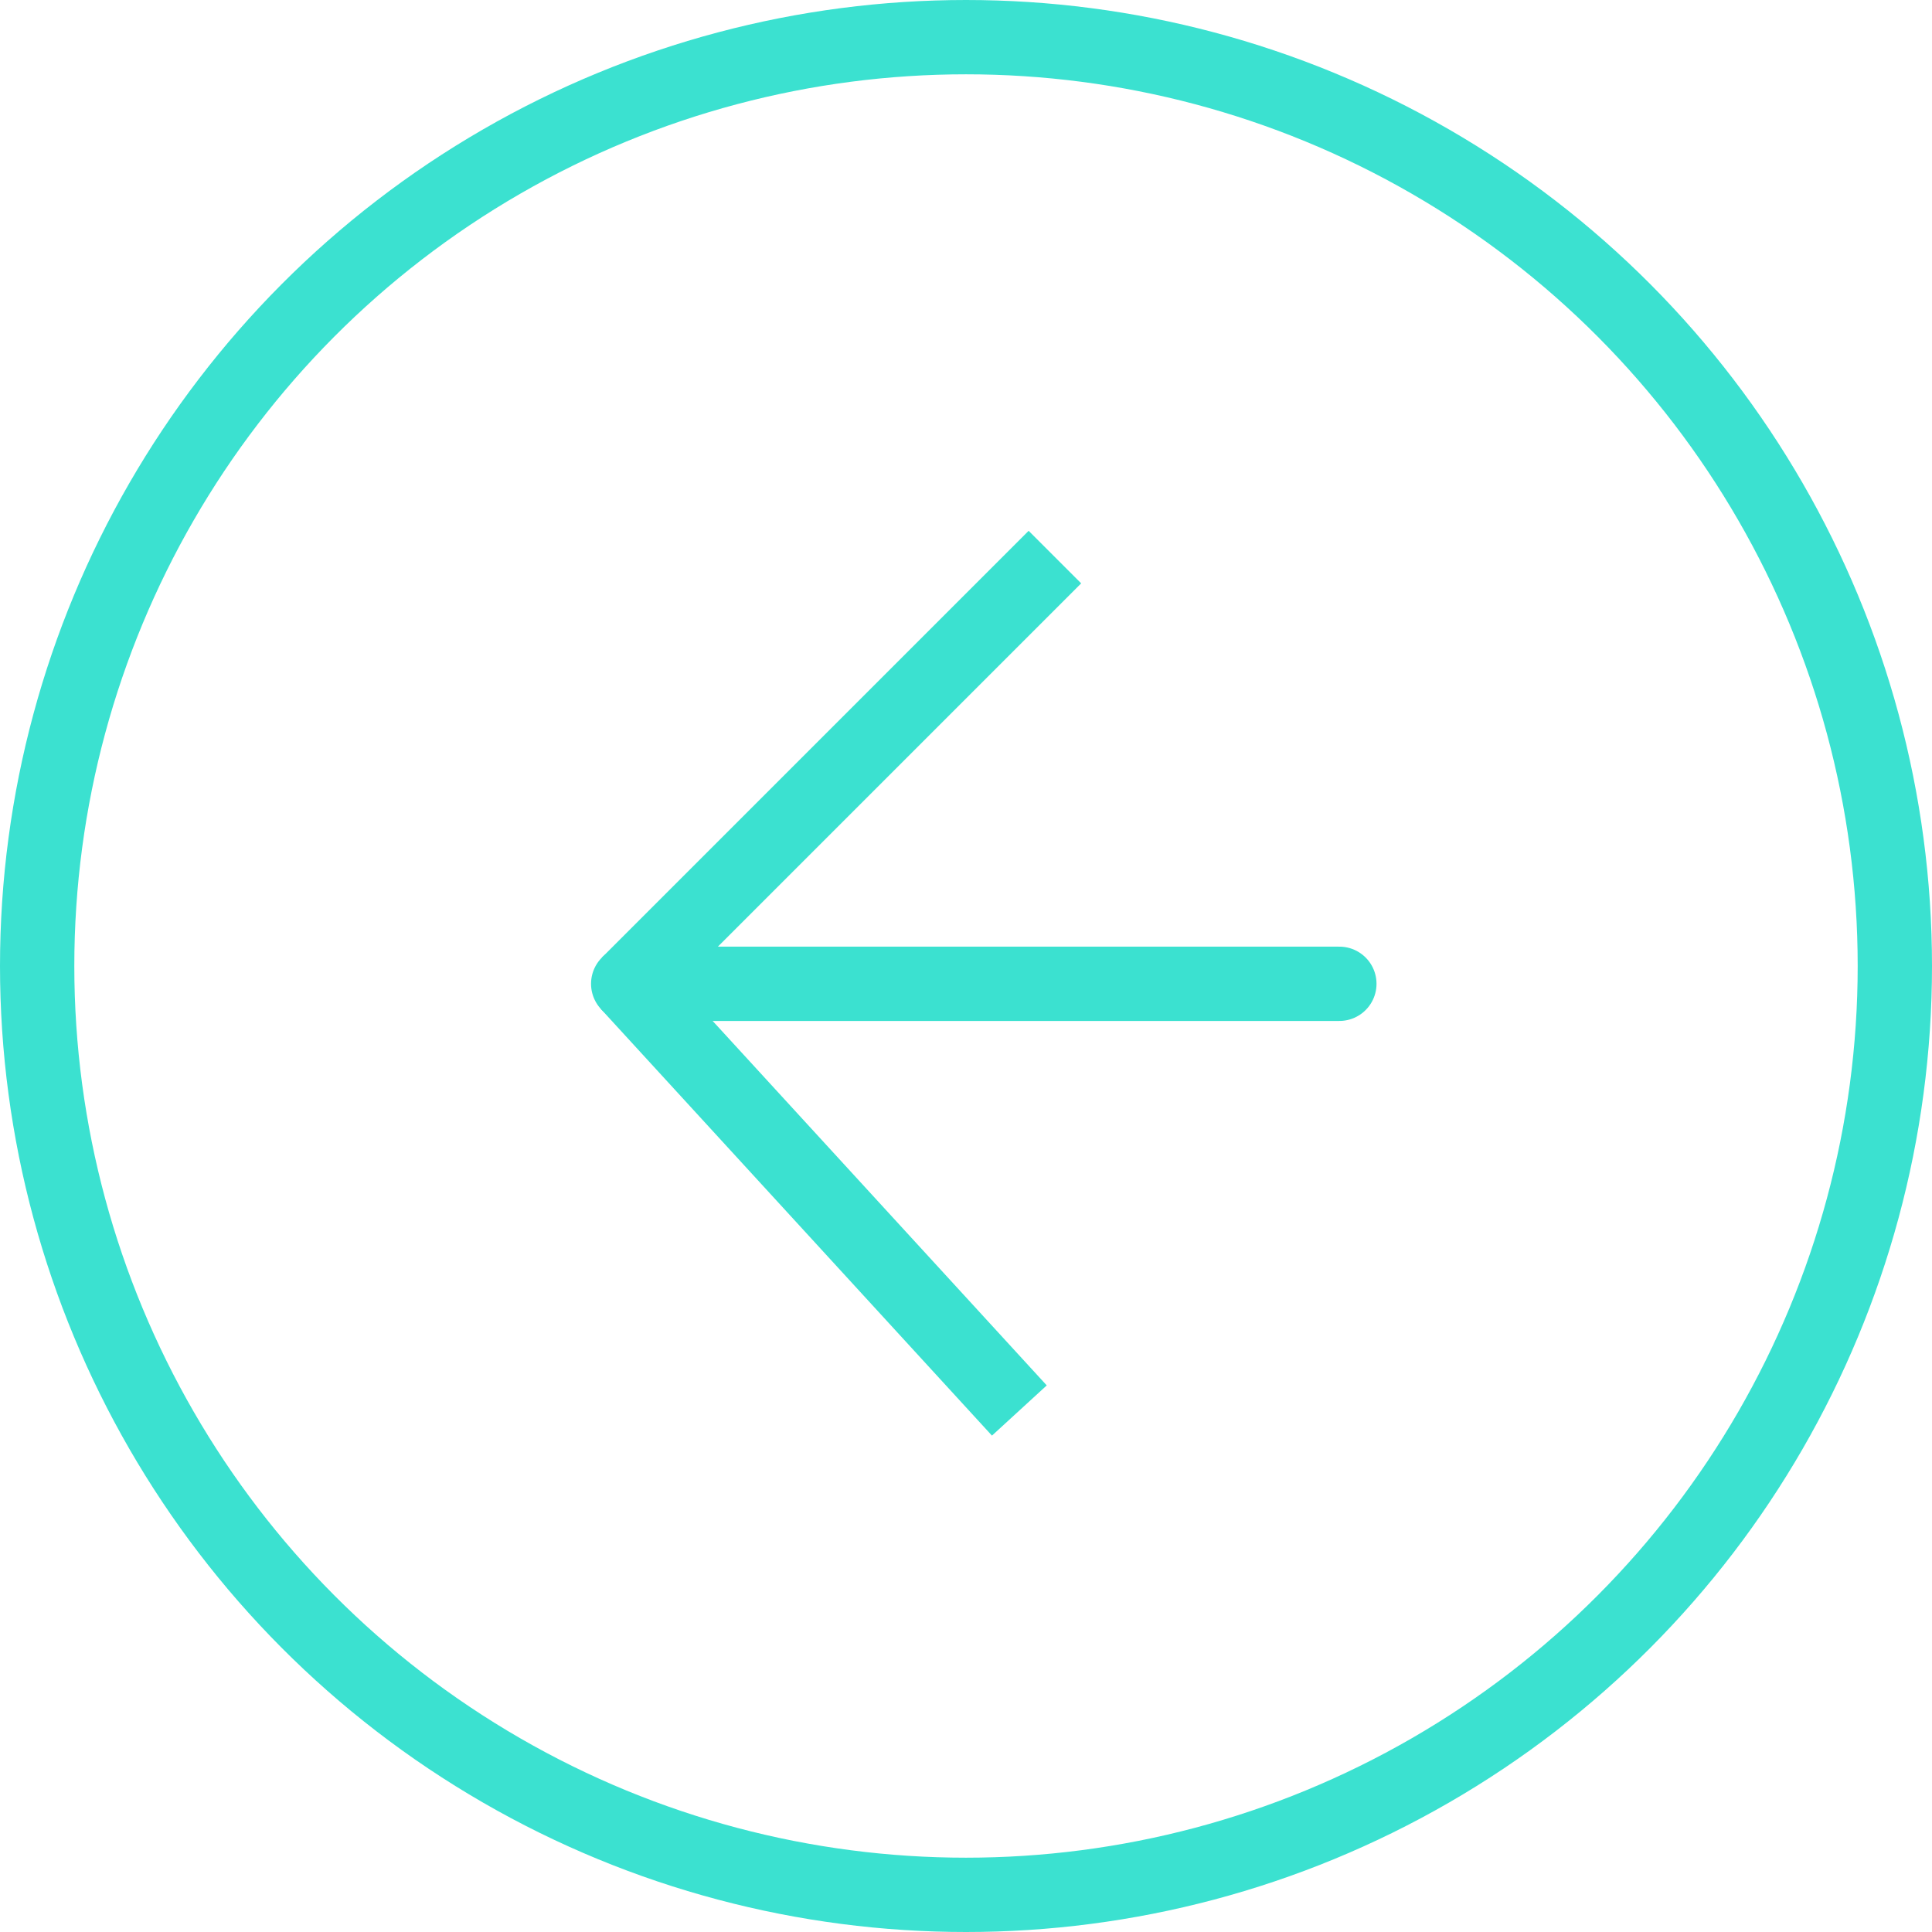 <svg width="52" height="52" viewBox="0 0 52 52" fill="none" xmlns="http://www.w3.org/2000/svg">
<circle cx="26" cy="26" r="25" stroke="#3BE1D0" stroke-width="2"/>
<path d="M16.908 26.479H36.049" stroke="#3BE1D0" stroke-width="2" stroke-linecap="round"/>
<path d="M28.393 14.994L16.908 26.479" stroke="#3BE1D0" stroke-width="2"/>
<path d="M27.436 37.964L16.908 26.479" stroke="#3BE1D0" stroke-width="2"/>
</svg>
